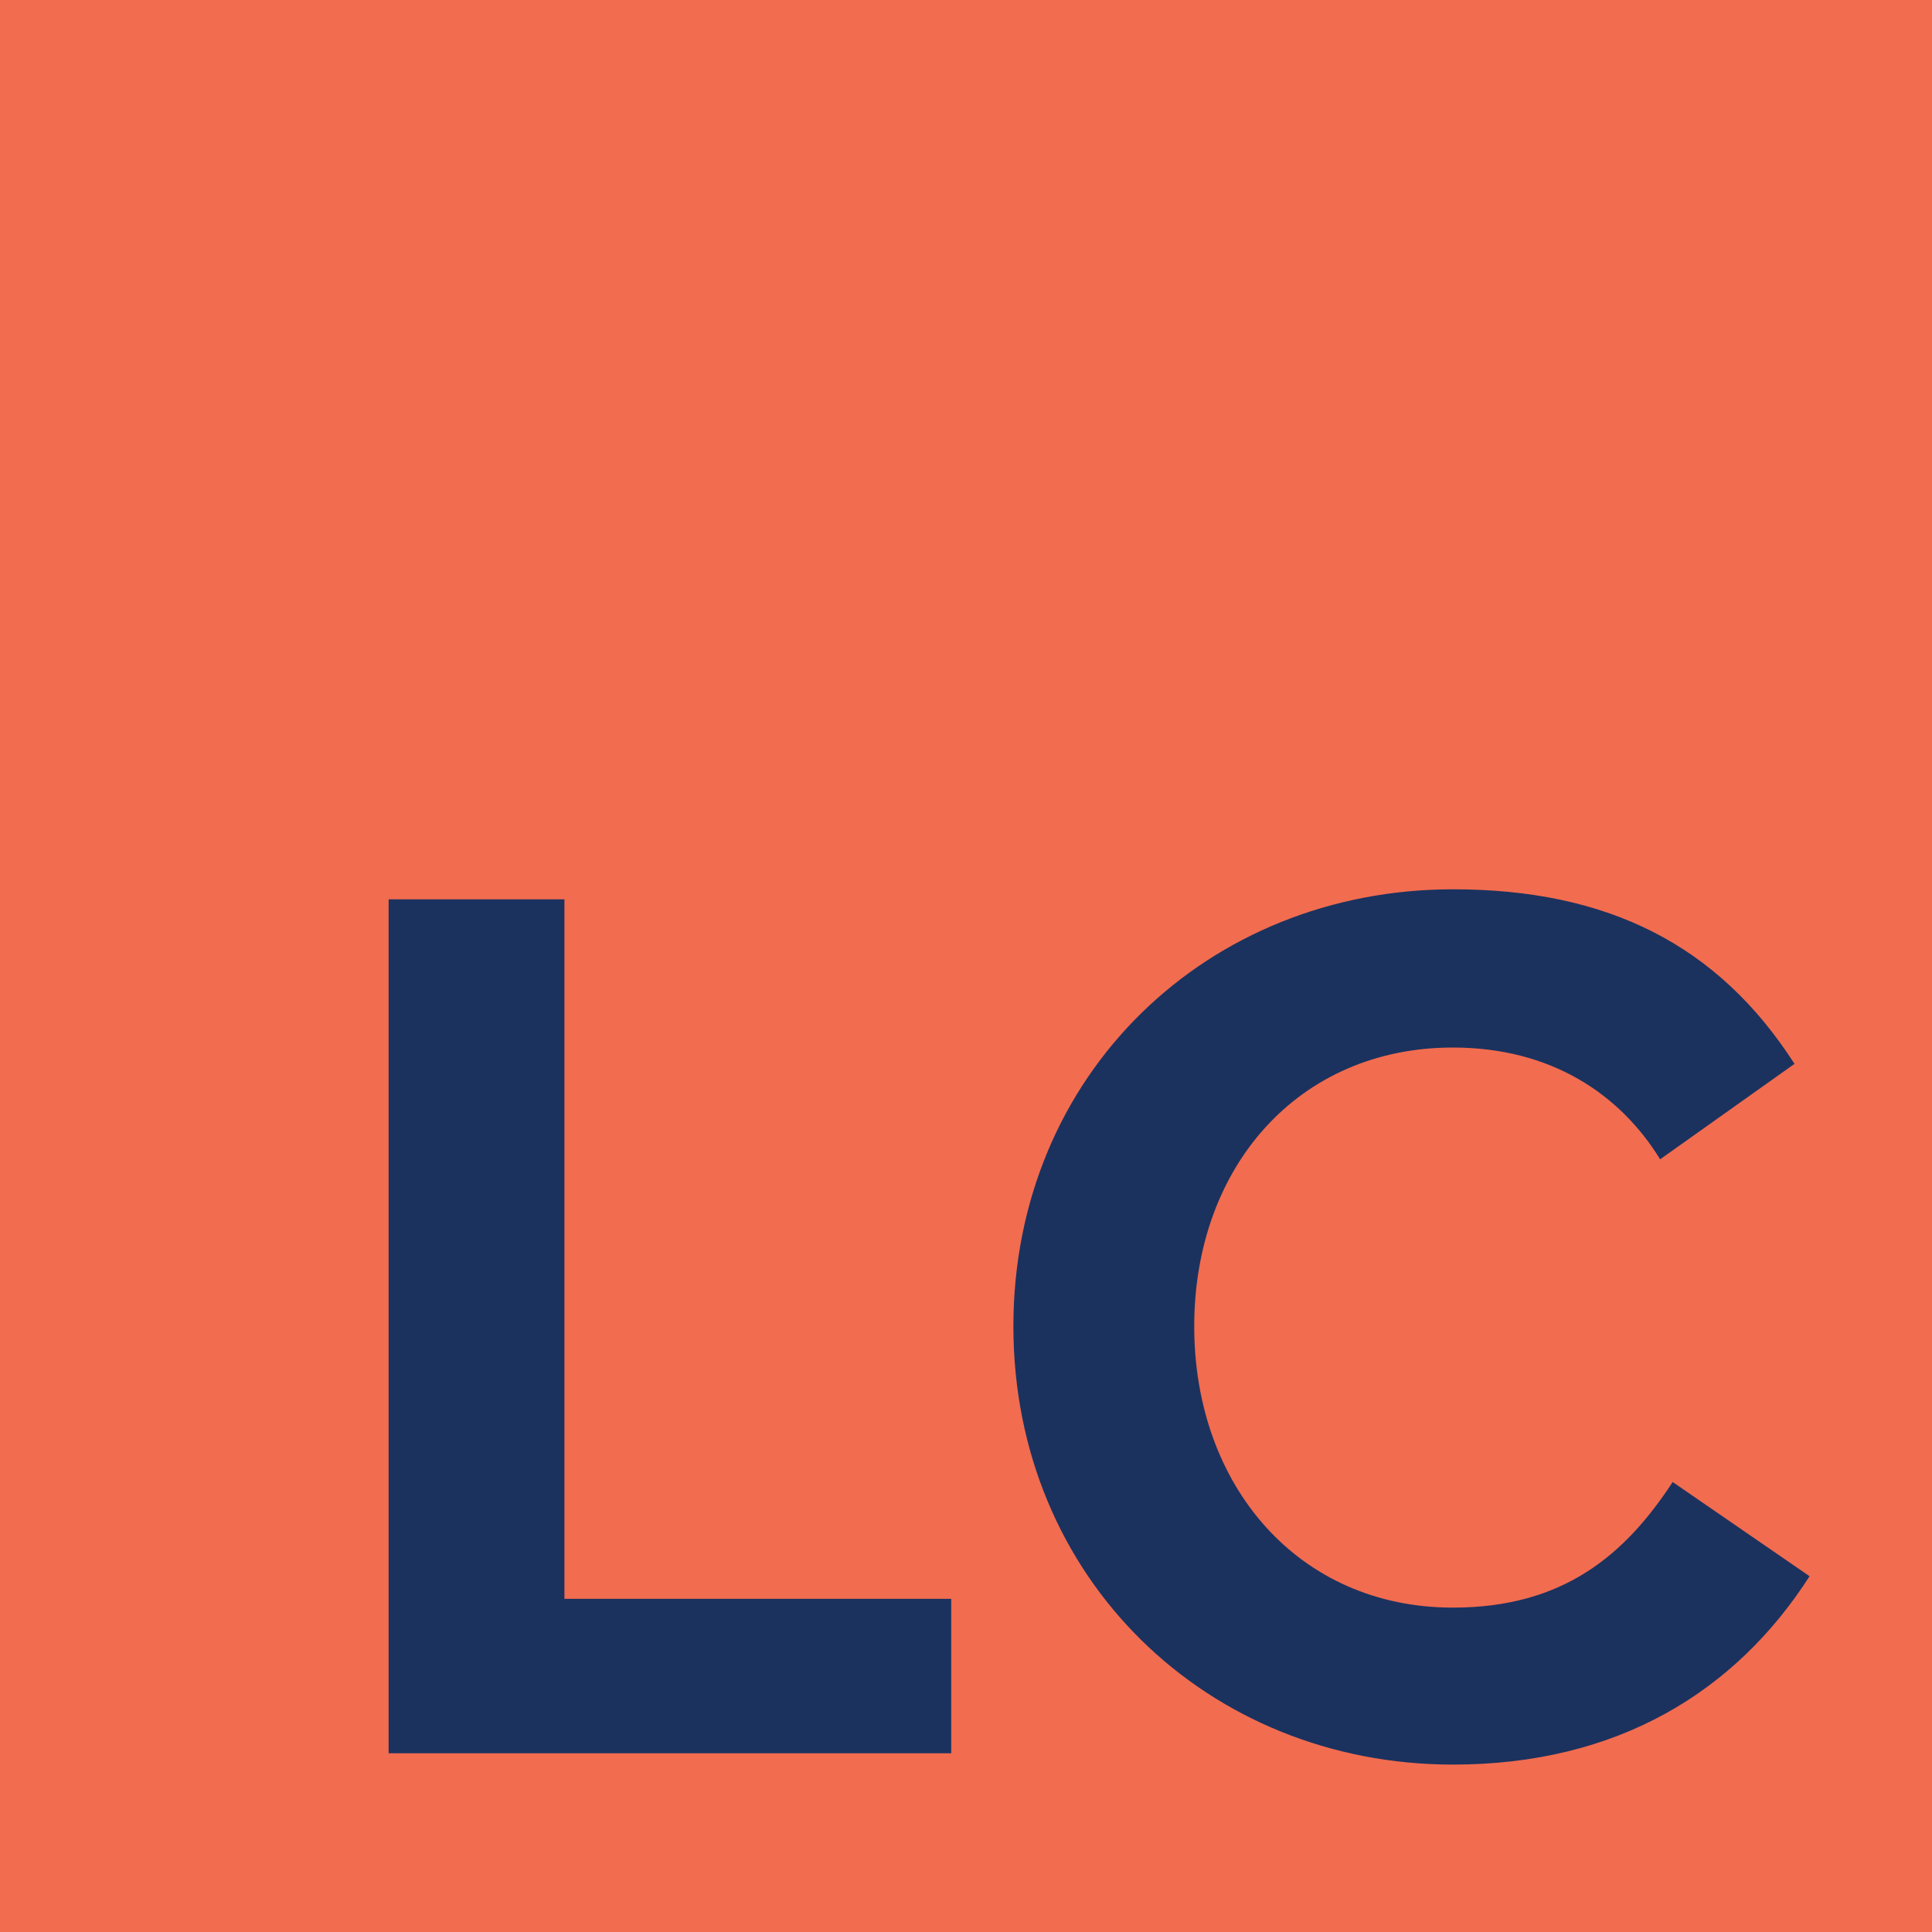 <svg width="400" height="400" viewBox="0 0 400 400" fill="none" xmlns="http://www.w3.org/2000/svg">
<g clip-path="url(#clip0)">
<rect width="400" height="400" fill="#F26C4F"/>
<path d="M80.46 363H196.94V331.02H116.86V186.2H80.46V363ZM300.812 365.34C334.872 365.34 359.312 350.26 374.652 326.34L346.312 306.84C336.432 321.92 323.692 332.84 300.812 332.84C268.832 332.84 247.252 307.62 247.252 274.6C247.252 241.58 268.832 216.88 300.812 216.88C321.092 216.88 335.392 226.5 343.712 240.02L371.532 220.26C355.672 195.56 332.792 184.12 300.812 184.12C250.112 184.12 209.812 222.34 209.812 274.6C209.812 326.86 250.112 365.34 300.812 365.34Z" fill="#1B325F"/>
</g>
<defs>
<clipPath id="clip0">
<path d="M0 0H400V400H0V0Z" fill="white"/>
</clipPath>
</defs>
</svg>

